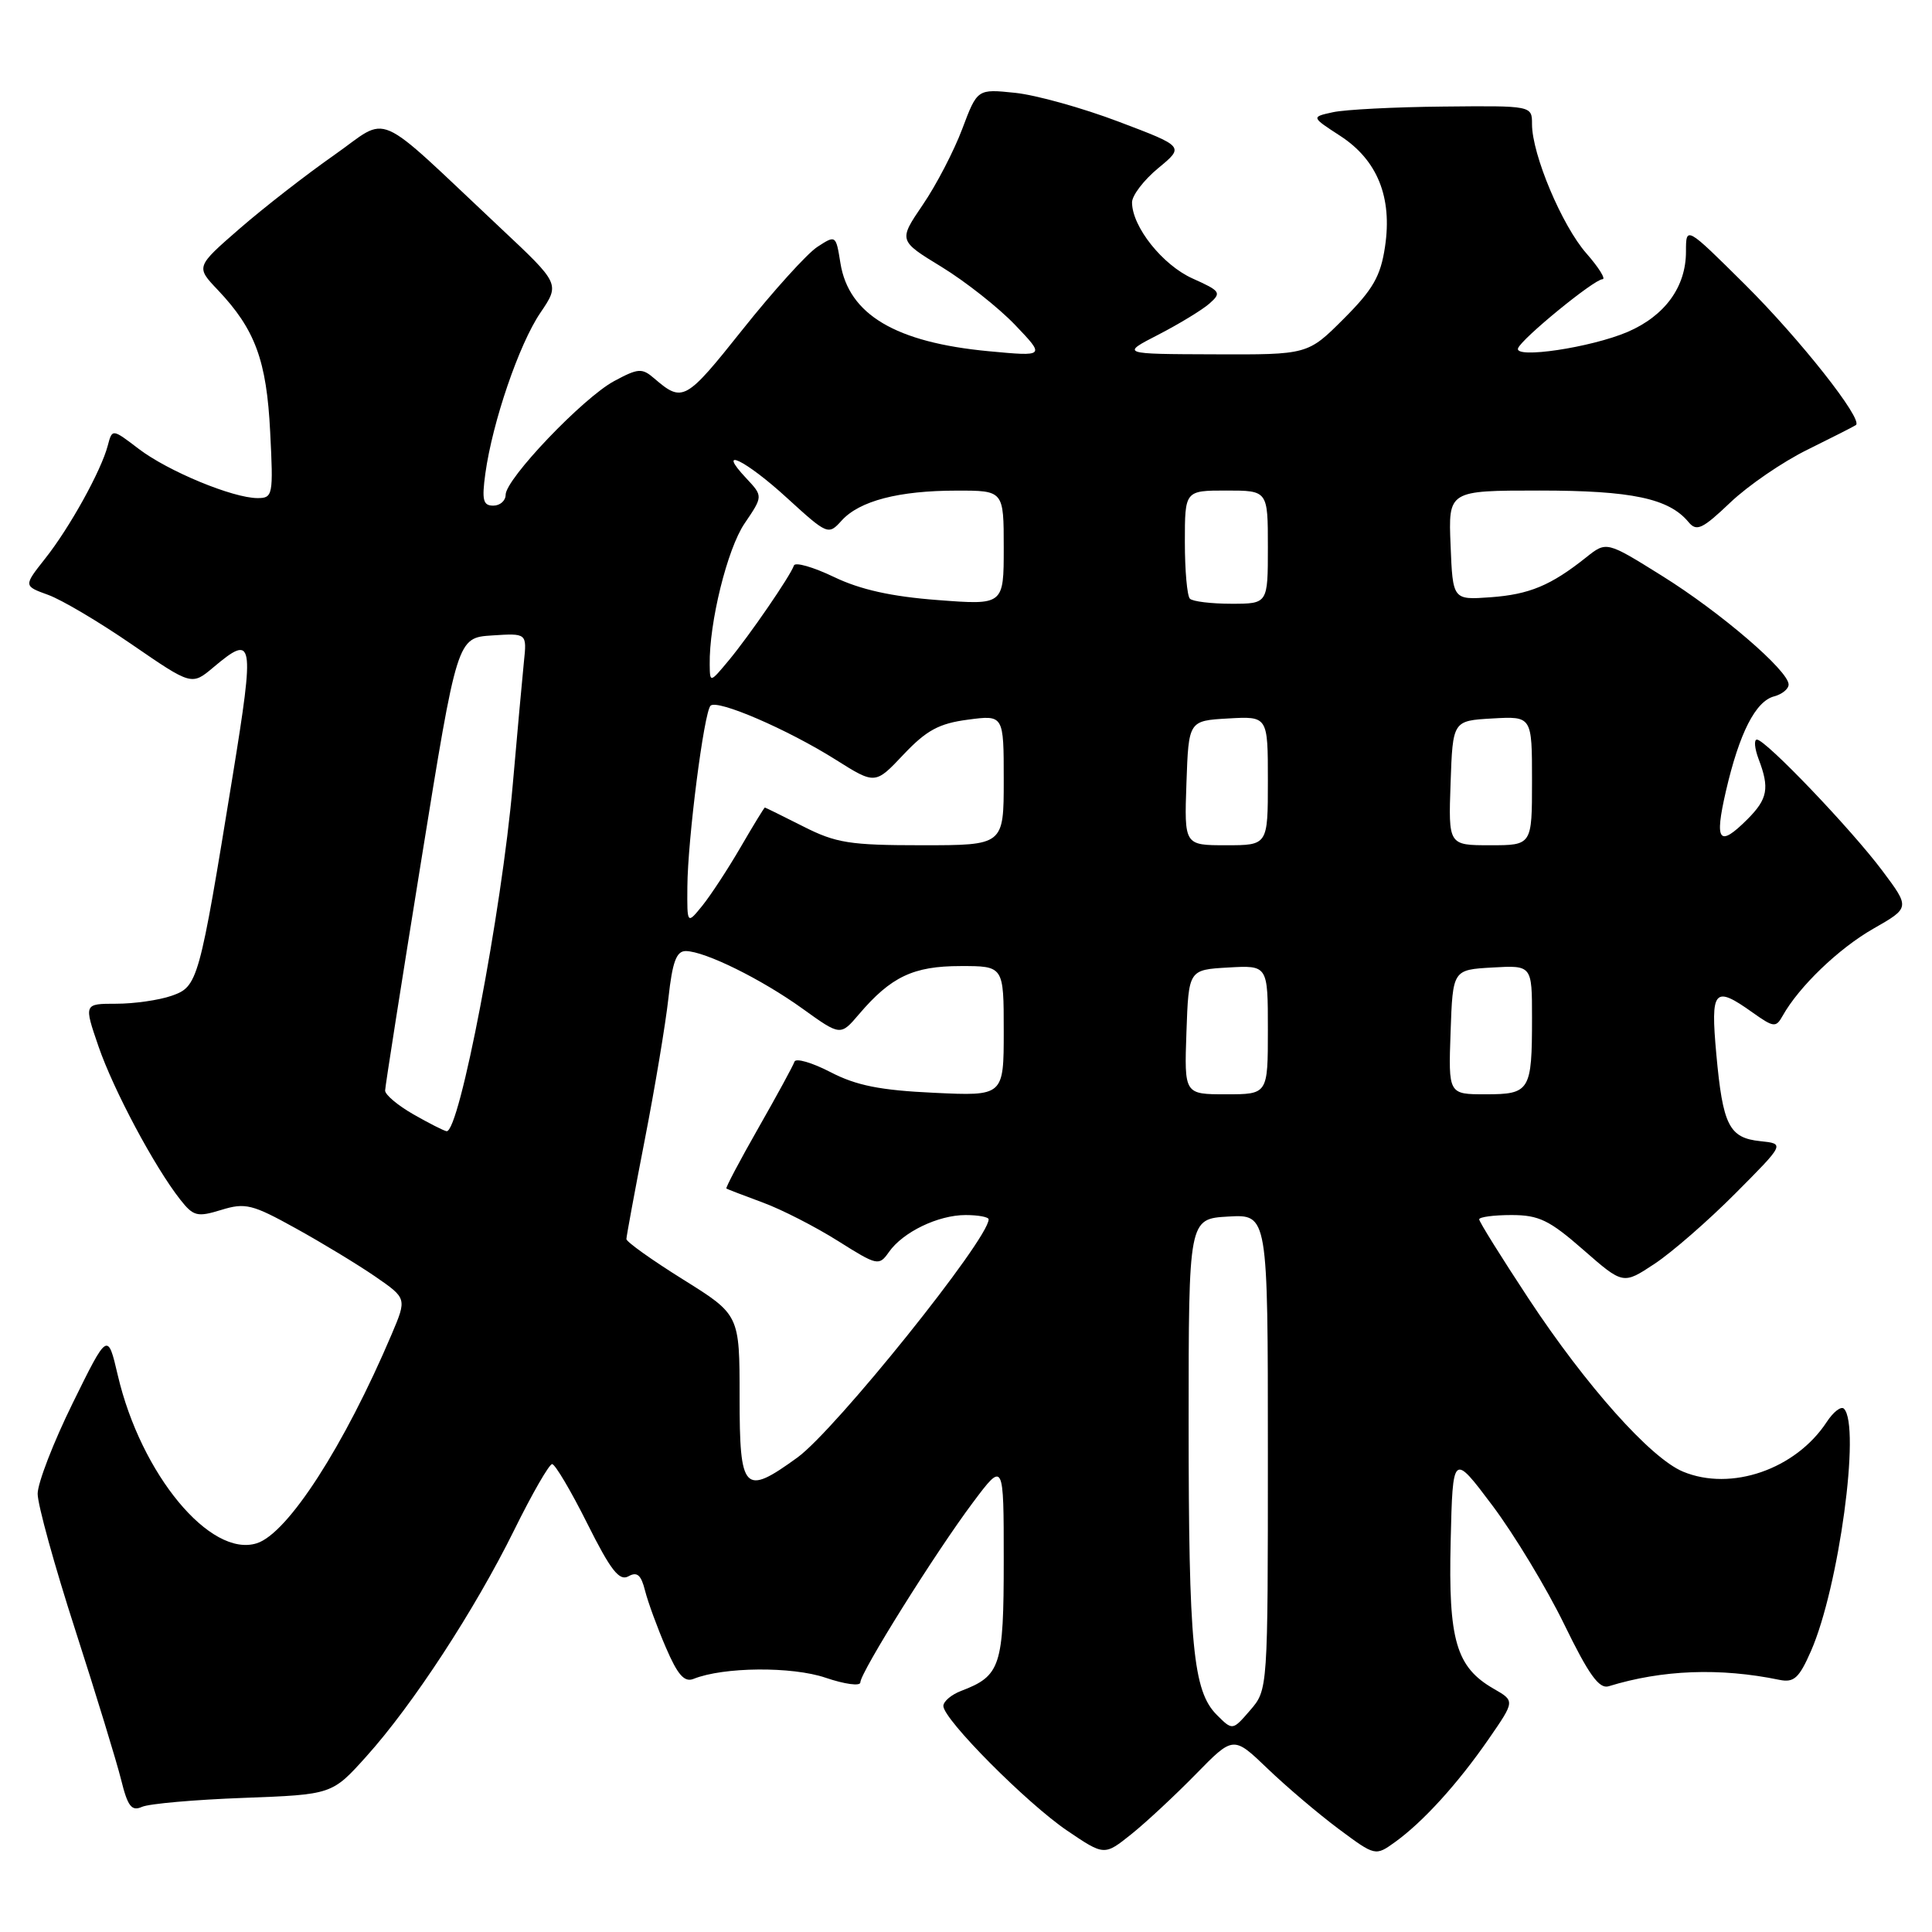 <?xml version="1.0" encoding="UTF-8" standalone="no"?>
<!DOCTYPE svg PUBLIC "-//W3C//DTD SVG 1.1//EN" "http://www.w3.org/Graphics/SVG/1.1/DTD/svg11.dtd" >
<svg xmlns="http://www.w3.org/2000/svg" xmlns:xlink="http://www.w3.org/1999/xlink" version="1.1" viewBox="0 0 256 256">
 <g >
 <path fill="currentColor"
d=" M 158.46 235.08 C 163.43 230.00 163.43 230.00 167.96 234.35 C 170.46 236.75 174.69 240.34 177.37 242.34 C 182.24 245.96 182.24 245.96 184.87 244.07 C 188.58 241.39 193.17 236.34 197.25 230.44 C 200.74 225.39 200.74 225.39 197.94 223.78 C 192.95 220.92 191.90 217.35 192.22 204.24 C 192.50 192.50 192.50 192.50 197.76 199.50 C 200.65 203.35 204.92 210.42 207.26 215.22 C 210.51 221.90 211.89 223.82 213.15 223.44 C 220.25 221.25 227.91 220.96 235.79 222.59 C 237.71 222.98 238.39 222.36 239.96 218.78 C 243.66 210.36 246.57 188.91 244.33 186.66 C 243.95 186.29 242.93 187.08 242.05 188.42 C 237.94 194.69 229.39 197.65 223.01 195.00 C 218.73 193.23 210.17 183.64 202.53 172.05 C 198.94 166.60 196.00 161.89 196.00 161.57 C 196.00 161.26 197.92 161.00 200.27 161.00 C 203.91 161.00 205.30 161.67 209.80 165.61 C 215.07 170.22 215.07 170.22 219.24 167.46 C 221.53 165.95 226.35 161.75 229.95 158.13 C 236.50 151.55 236.50 151.55 233.25 151.21 C 229.11 150.78 228.28 149.12 227.42 139.67 C 226.64 131.09 227.13 130.53 232.22 134.16 C 235.03 136.15 235.32 136.19 236.21 134.60 C 238.37 130.74 243.63 125.68 248.22 123.06 C 253.09 120.28 253.09 120.28 249.43 115.39 C 245.29 109.86 233.95 98.00 232.80 98.00 C 232.39 98.00 232.49 99.15 233.02 100.57 C 234.50 104.44 234.23 105.86 231.55 108.55 C 227.76 112.33 227.15 111.53 228.69 104.84 C 230.47 97.13 232.62 92.91 235.09 92.27 C 236.14 91.99 237.00 91.29 237.00 90.70 C 237.00 88.88 227.96 81.12 220.24 76.31 C 212.87 71.71 212.87 71.71 210.18 73.85 C 205.50 77.58 202.64 78.77 197.50 79.14 C 192.50 79.50 192.50 79.50 192.21 72.25 C 191.91 65.00 191.91 65.00 203.99 65.00 C 216.20 65.00 221.14 66.04 223.74 69.18 C 224.81 70.47 225.57 70.11 229.27 66.59 C 231.63 64.34 236.24 61.18 239.53 59.57 C 242.81 57.95 245.69 56.49 245.92 56.32 C 246.90 55.57 238.47 44.90 231.24 37.72 C 223.40 29.94 223.40 29.94 223.40 33.34 C 223.40 38.02 220.61 41.85 215.67 43.98 C 210.83 46.05 200.62 47.58 201.15 46.15 C 201.62 44.87 211.24 37.00 212.34 37.00 C 212.81 37.00 211.86 35.46 210.21 33.58 C 206.97 29.90 203.00 20.46 203.00 16.46 C 203.00 14.00 203.00 14.00 191.25 14.12 C 184.79 14.18 178.20 14.52 176.62 14.87 C 173.73 15.50 173.73 15.50 177.58 18.00 C 182.51 21.20 184.51 26.14 183.52 32.70 C 182.94 36.60 181.93 38.36 178.05 42.24 C 173.29 47.00 173.29 47.00 160.89 46.95 C 148.50 46.91 148.50 46.91 153.50 44.34 C 156.25 42.92 159.29 41.07 160.25 40.23 C 161.89 38.78 161.74 38.57 158.02 36.90 C 154.05 35.12 150.01 30.05 150.00 26.82 C 150.00 25.90 151.56 23.86 153.47 22.28 C 156.94 19.42 156.94 19.42 148.22 16.12 C 143.42 14.30 137.25 12.58 134.50 12.30 C 129.50 11.78 129.50 11.78 127.50 17.09 C 126.40 20.01 124.05 24.54 122.27 27.14 C 119.05 31.88 119.05 31.88 124.77 35.37 C 127.92 37.30 132.30 40.75 134.50 43.05 C 138.50 47.24 138.50 47.24 131.02 46.54 C 118.67 45.38 112.45 41.68 111.36 34.86 C 110.76 31.13 110.75 31.12 108.28 32.73 C 106.92 33.63 102.45 38.57 98.36 43.71 C 90.84 53.15 90.45 53.37 86.70 50.15 C 85.07 48.74 84.57 48.78 81.37 50.50 C 77.25 52.72 67.00 63.46 67.00 65.56 C 67.00 66.35 66.26 67.00 65.36 67.00 C 64.01 67.00 63.83 66.26 64.31 62.75 C 65.26 55.90 68.78 45.60 71.60 41.45 C 74.20 37.61 74.20 37.61 66.35 30.24 C 49.18 14.12 51.81 15.28 44.25 20.57 C 40.59 23.13 34.97 27.50 31.77 30.28 C 25.94 35.35 25.94 35.35 28.86 38.42 C 33.81 43.64 35.33 47.76 35.80 57.25 C 36.23 65.63 36.15 66.00 34.13 66.00 C 30.86 66.00 22.26 62.44 18.37 59.47 C 14.87 56.80 14.87 56.80 14.28 59.04 C 13.41 62.37 9.22 69.94 5.97 74.03 C 3.12 77.64 3.12 77.64 6.37 78.82 C 8.16 79.46 13.17 82.43 17.51 85.42 C 25.40 90.84 25.40 90.84 28.28 88.42 C 33.62 83.93 33.76 84.75 30.84 102.75 C 26.38 130.18 26.23 130.72 22.73 131.95 C 21.06 132.53 17.77 133.00 15.40 133.00 C 11.11 133.00 11.11 133.00 13.05 138.65 C 15.05 144.46 20.47 154.61 23.88 158.95 C 25.63 161.17 26.13 161.30 29.32 160.32 C 32.50 159.34 33.43 159.57 39.17 162.75 C 42.65 164.67 47.39 167.55 49.71 169.14 C 53.91 172.04 53.91 172.04 51.91 176.77 C 45.62 191.58 38.14 203.19 34.03 204.49 C 27.87 206.45 18.67 195.34 15.61 182.24 C 14.27 176.50 14.27 176.50 9.63 185.93 C 7.08 191.11 4.99 196.51 4.99 197.93 C 4.98 199.34 7.22 207.47 9.98 216.00 C 12.73 224.53 15.46 233.45 16.05 235.83 C 16.92 239.36 17.44 240.03 18.81 239.42 C 19.74 239.00 25.79 238.47 32.25 238.23 C 44.00 237.79 44.00 237.79 48.53 232.75 C 54.69 225.91 62.91 213.32 68.13 202.75 C 70.50 197.94 72.77 194.00 73.16 194.00 C 73.55 194.00 75.65 197.54 77.81 201.86 C 80.92 208.08 82.06 209.54 83.27 208.87 C 84.42 208.22 84.95 208.68 85.47 210.76 C 85.85 212.27 87.09 215.66 88.23 218.30 C 89.79 221.93 90.68 222.95 91.90 222.46 C 95.86 220.87 104.94 220.79 109.40 222.31 C 111.93 223.17 114.00 223.45 114.00 222.93 C 114.00 221.61 123.98 205.67 128.93 199.07 C 133.00 193.64 133.00 193.64 133.00 206.75 C 133.00 220.82 132.59 222.06 127.34 224.06 C 126.06 224.55 125.00 225.45 125.00 226.05 C 125.00 227.82 136.06 238.95 141.42 242.58 C 146.33 245.90 146.33 245.90 149.92 243.03 C 151.89 241.45 155.73 237.87 158.46 235.08 Z  M 161.23 227.23 C 158.08 224.08 157.50 218.02 157.50 188.50 C 157.50 161.50 157.50 161.50 162.75 161.20 C 168.00 160.90 168.00 160.90 168.00 192.39 C 168.00 223.89 168.00 223.89 165.66 226.61 C 163.32 229.32 163.32 229.32 161.23 227.23 Z  M 98.00 185.10 C 98.00 174.21 98.00 174.21 90.50 169.53 C 86.38 166.96 83.00 164.55 83.00 164.18 C 83.01 163.81 84.10 157.88 85.44 151.00 C 86.78 144.12 88.19 135.69 88.57 132.25 C 89.10 127.42 89.63 126.01 90.88 126.02 C 93.44 126.06 100.88 129.73 106.35 133.66 C 111.37 137.27 111.37 137.27 113.83 134.38 C 118.06 129.42 121.03 128.01 127.25 128.01 C 133.00 128.00 133.00 128.00 133.00 136.62 C 133.00 145.24 133.00 145.24 123.75 144.80 C 116.63 144.47 113.47 143.84 110.04 142.06 C 107.59 140.79 105.44 140.17 105.27 140.68 C 105.10 141.20 102.95 145.15 100.48 149.48 C 98.02 153.80 96.11 157.41 96.25 157.49 C 96.39 157.58 98.55 158.41 101.07 159.34 C 103.58 160.26 108.06 162.56 111.03 164.43 C 116.25 167.72 116.47 167.77 117.78 165.91 C 119.64 163.25 124.31 161.00 127.95 161.00 C 129.63 161.00 131.00 161.26 131.00 161.57 C 131.00 164.19 110.69 189.49 105.66 193.13 C 98.58 198.26 98.00 197.65 98.00 185.10 Z  M 54.75 147.64 C 52.69 146.46 51.02 145.05 51.03 144.50 C 51.04 143.95 53.20 130.22 55.82 114.00 C 60.58 84.50 60.58 84.50 65.20 84.20 C 69.82 83.90 69.82 83.90 69.42 87.70 C 69.21 89.79 68.54 97.12 67.94 104.00 C 66.48 120.78 60.86 150.17 59.17 149.89 C 58.80 149.83 56.81 148.82 54.75 147.64 Z  M 157.21 136.75 C 157.50 128.50 157.50 128.50 162.75 128.20 C 168.00 127.90 168.00 127.90 168.00 136.45 C 168.00 145.00 168.00 145.00 162.46 145.00 C 156.92 145.00 156.92 145.00 157.21 136.75 Z  M 192.21 136.75 C 192.50 128.50 192.50 128.50 197.75 128.20 C 203.00 127.90 203.00 127.90 203.00 134.87 C 203.00 144.55 202.73 145.00 196.85 145.00 C 191.92 145.00 191.92 145.00 192.21 136.75 Z  M 91.08 117.50 C 91.12 111.23 93.28 94.39 94.15 93.51 C 95.04 92.63 104.33 96.63 110.73 100.66 C 115.97 103.96 115.97 103.96 119.73 99.97 C 122.77 96.76 124.43 95.86 128.25 95.36 C 133.00 94.73 133.00 94.73 133.00 103.36 C 133.00 112.00 133.00 112.00 122.17 112.00 C 112.60 112.00 110.77 111.71 106.42 109.50 C 103.71 108.13 101.43 107.01 101.35 107.00 C 101.26 107.00 99.82 109.36 98.14 112.25 C 96.46 115.14 94.18 118.62 93.07 120.00 C 91.04 122.50 91.04 122.50 91.08 117.50 Z  M 157.21 103.75 C 157.50 95.50 157.50 95.50 162.75 95.20 C 168.00 94.90 168.00 94.90 168.00 103.45 C 168.00 112.00 168.00 112.00 162.46 112.00 C 156.92 112.00 156.92 112.00 157.21 103.75 Z  M 192.21 103.75 C 192.50 95.50 192.50 95.50 197.75 95.20 C 203.00 94.90 203.00 94.90 203.00 103.45 C 203.00 112.00 203.00 112.00 197.46 112.00 C 191.92 112.00 191.92 112.00 192.21 103.75 Z  M 94.04 88.08 C 93.95 82.53 96.37 72.73 98.66 69.36 C 101.11 65.75 101.11 65.75 98.88 63.37 C 94.79 59.02 98.77 60.93 104.28 65.98 C 109.65 70.88 109.76 70.93 111.52 68.98 C 113.88 66.37 119.09 65.01 126.75 65.01 C 133.00 65.00 133.00 65.00 133.00 72.59 C 133.00 80.18 133.00 80.18 124.25 79.51 C 118.14 79.05 113.99 78.13 110.50 76.45 C 107.75 75.13 105.36 74.45 105.20 74.93 C 104.72 76.33 99.31 84.20 96.57 87.50 C 94.08 90.49 94.07 90.49 94.04 88.08 Z  M 157.67 79.33 C 157.30 78.97 157.00 75.59 157.00 71.83 C 157.00 65.00 157.00 65.00 162.50 65.00 C 168.00 65.00 168.00 65.00 168.00 72.50 C 168.00 80.00 168.00 80.00 163.17 80.00 C 160.51 80.00 158.03 79.70 157.67 79.33 Z "/>
</g>
</svg>